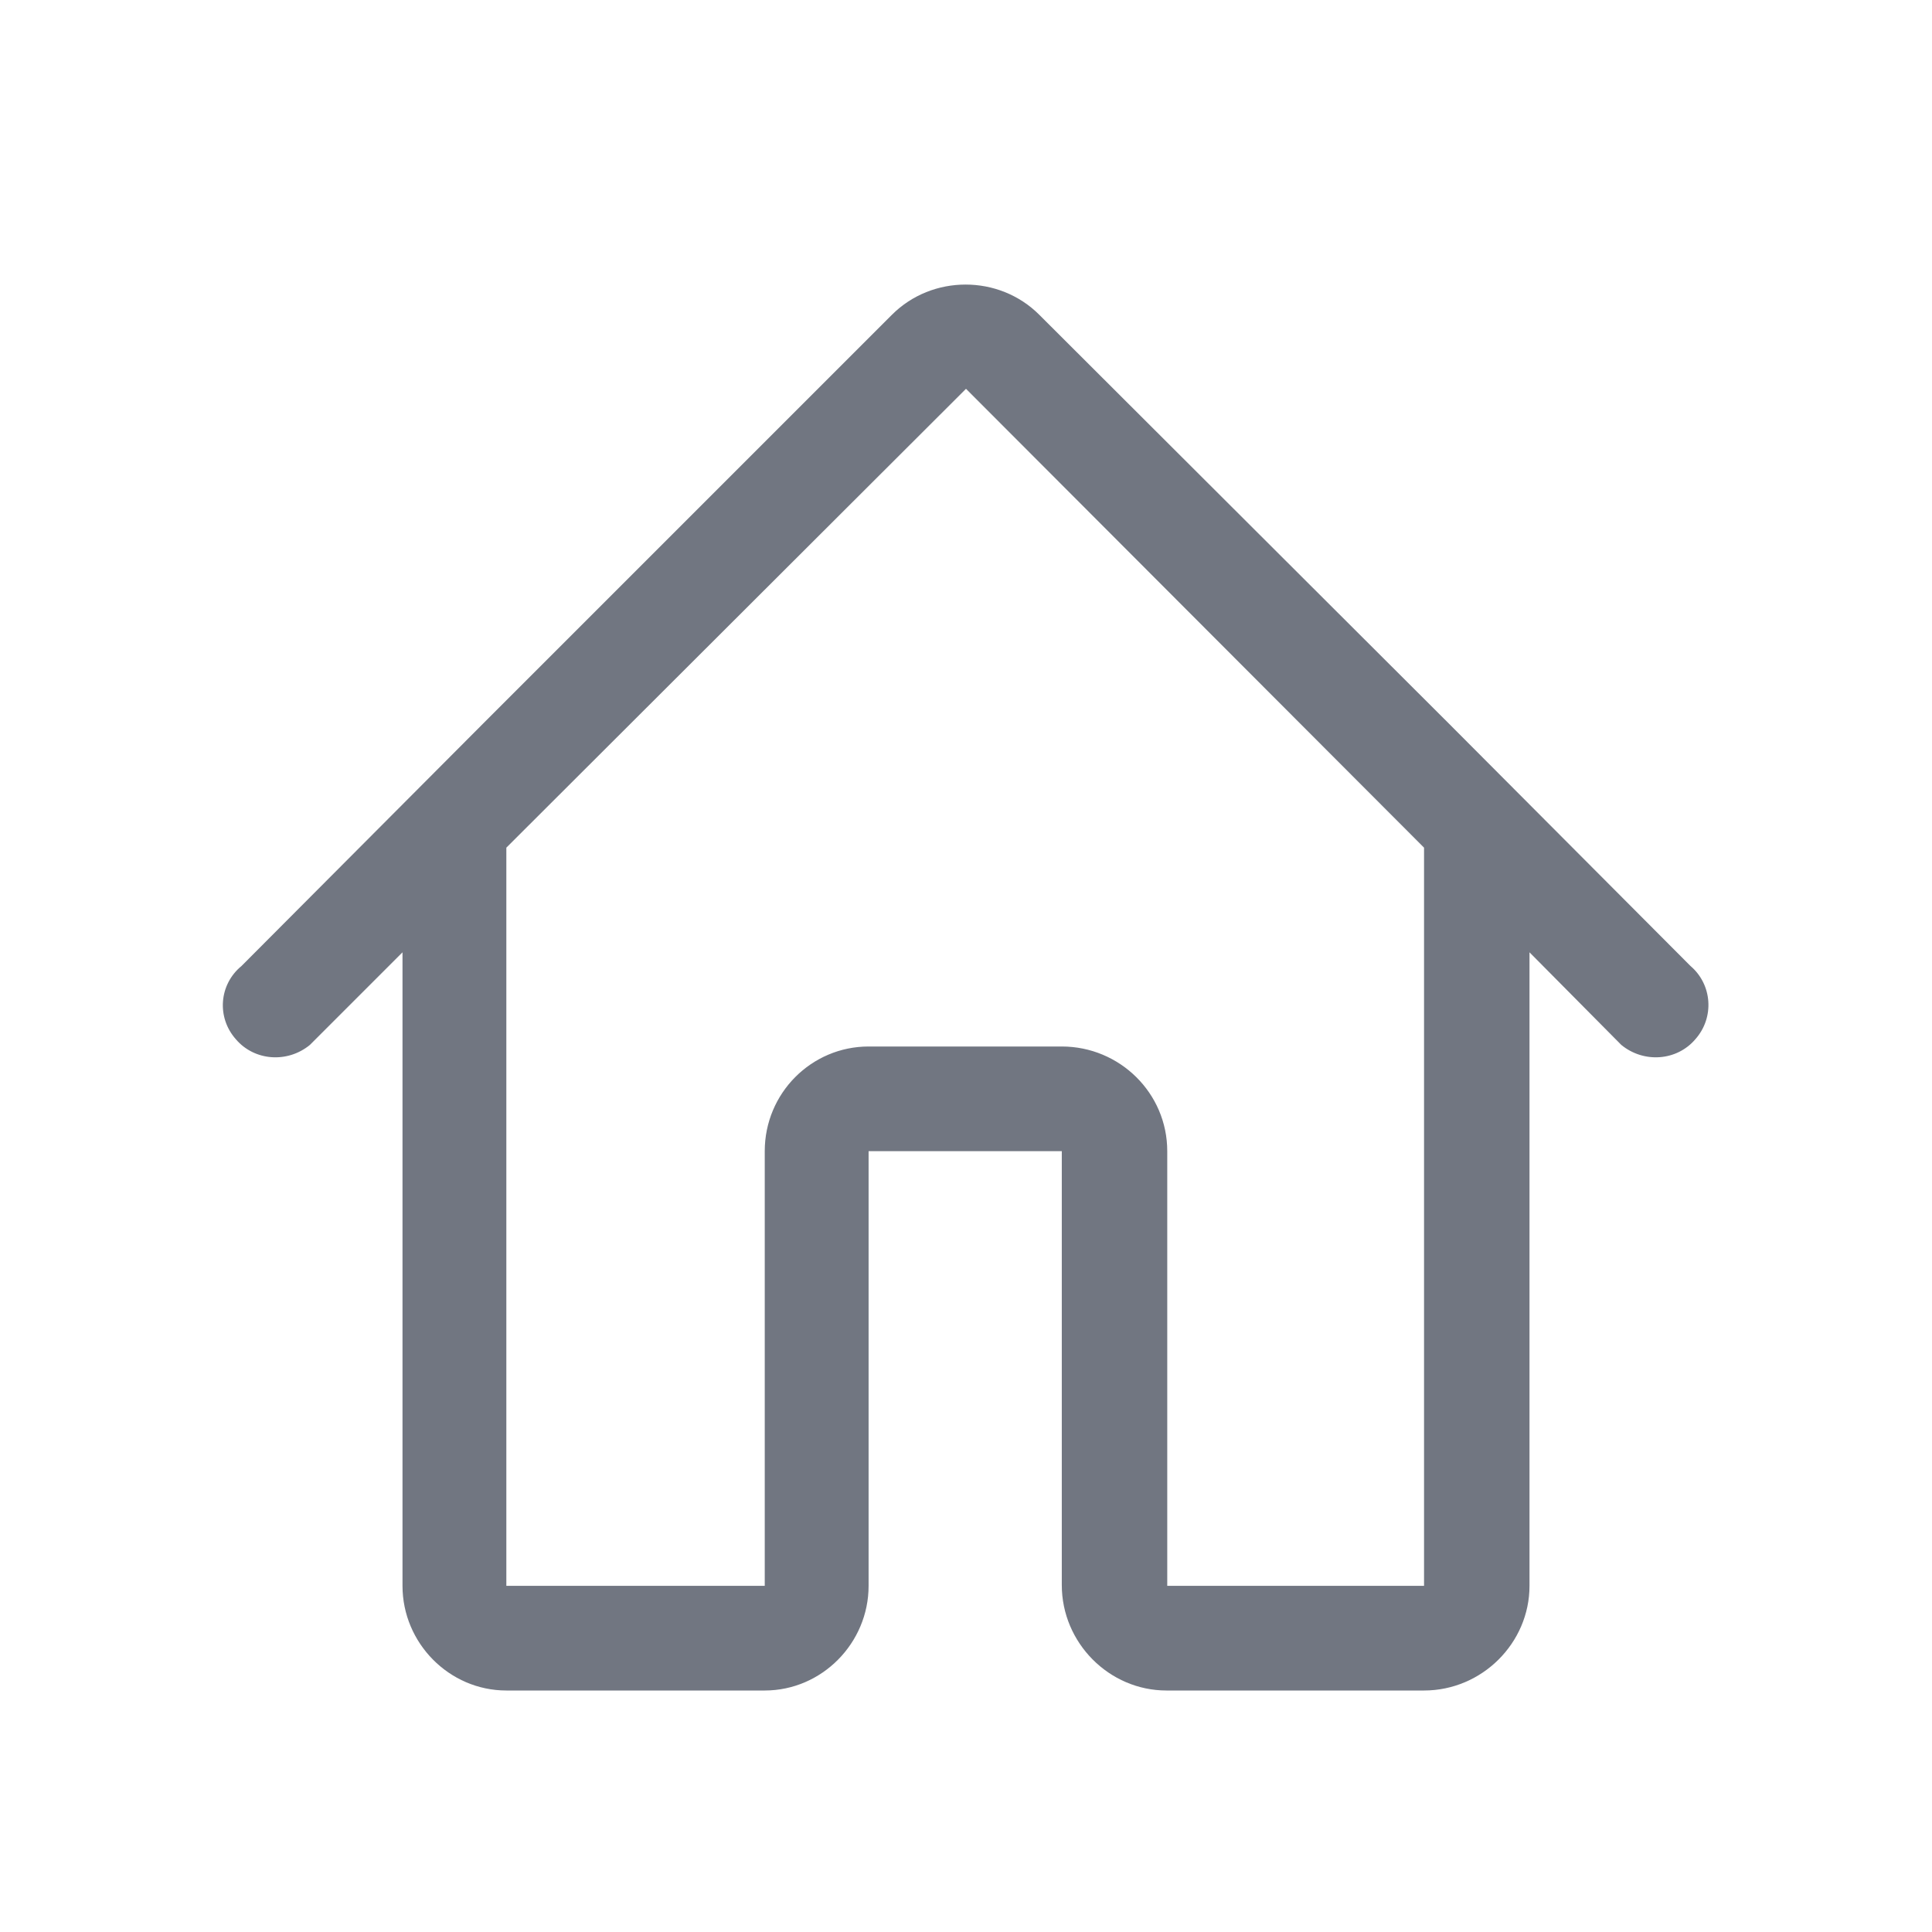 <svg width="24" height="24" viewBox="0 0 24 24" fill="none" xmlns="http://www.w3.org/2000/svg" xmlns:xlink="http://www.w3.org/1999/xlink">
	<desc>
			Created with Pixso.
	</desc>
	<defs>
		<clipPath id="clip17_1349">
			<rect id="Outline / Home Outline" width="24" height="24" fill="white" fill-opacity="0"/>
		</clipPath>
	</defs>
	<g>
		<path id="Shape" d="M18 8.99L21 12C21.27 12.23 21.3 12.64 21.06 12.91C20.83 13.18 20.42 13.21 20.14 12.98L19 11.83L19 19.7C19 20.41 18.41 21 17.69 21L14.49 21C13.78 21 13.19 20.41 13.19 19.69L13.19 14.3L10.79 14.3L10.79 19.7C10.79 20.41 10.21 21 9.5 21L6.29 21C5.58 21 5 20.41 5 19.7L5 11.83L3.85 12.98C3.57 13.21 3.16 13.18 2.93 12.91C2.69 12.64 2.72 12.23 3 12L6 8.99L11.08 3.91C11.58 3.41 12.41 3.41 12.91 3.91L18 8.99ZM17.69 19.7L14.5 19.7L14.5 14.3C14.5 13.58 13.91 13 13.19 13L10.79 13C10.08 13 9.5 13.58 9.5 14.3L9.5 19.7L6.29 19.7L6.29 10.53L12 4.83L17.69 10.53L17.69 19.7Z" fill="#717681" fill-opacity="1" fill-rule="evenodd"/>
	</g>
</svg>
